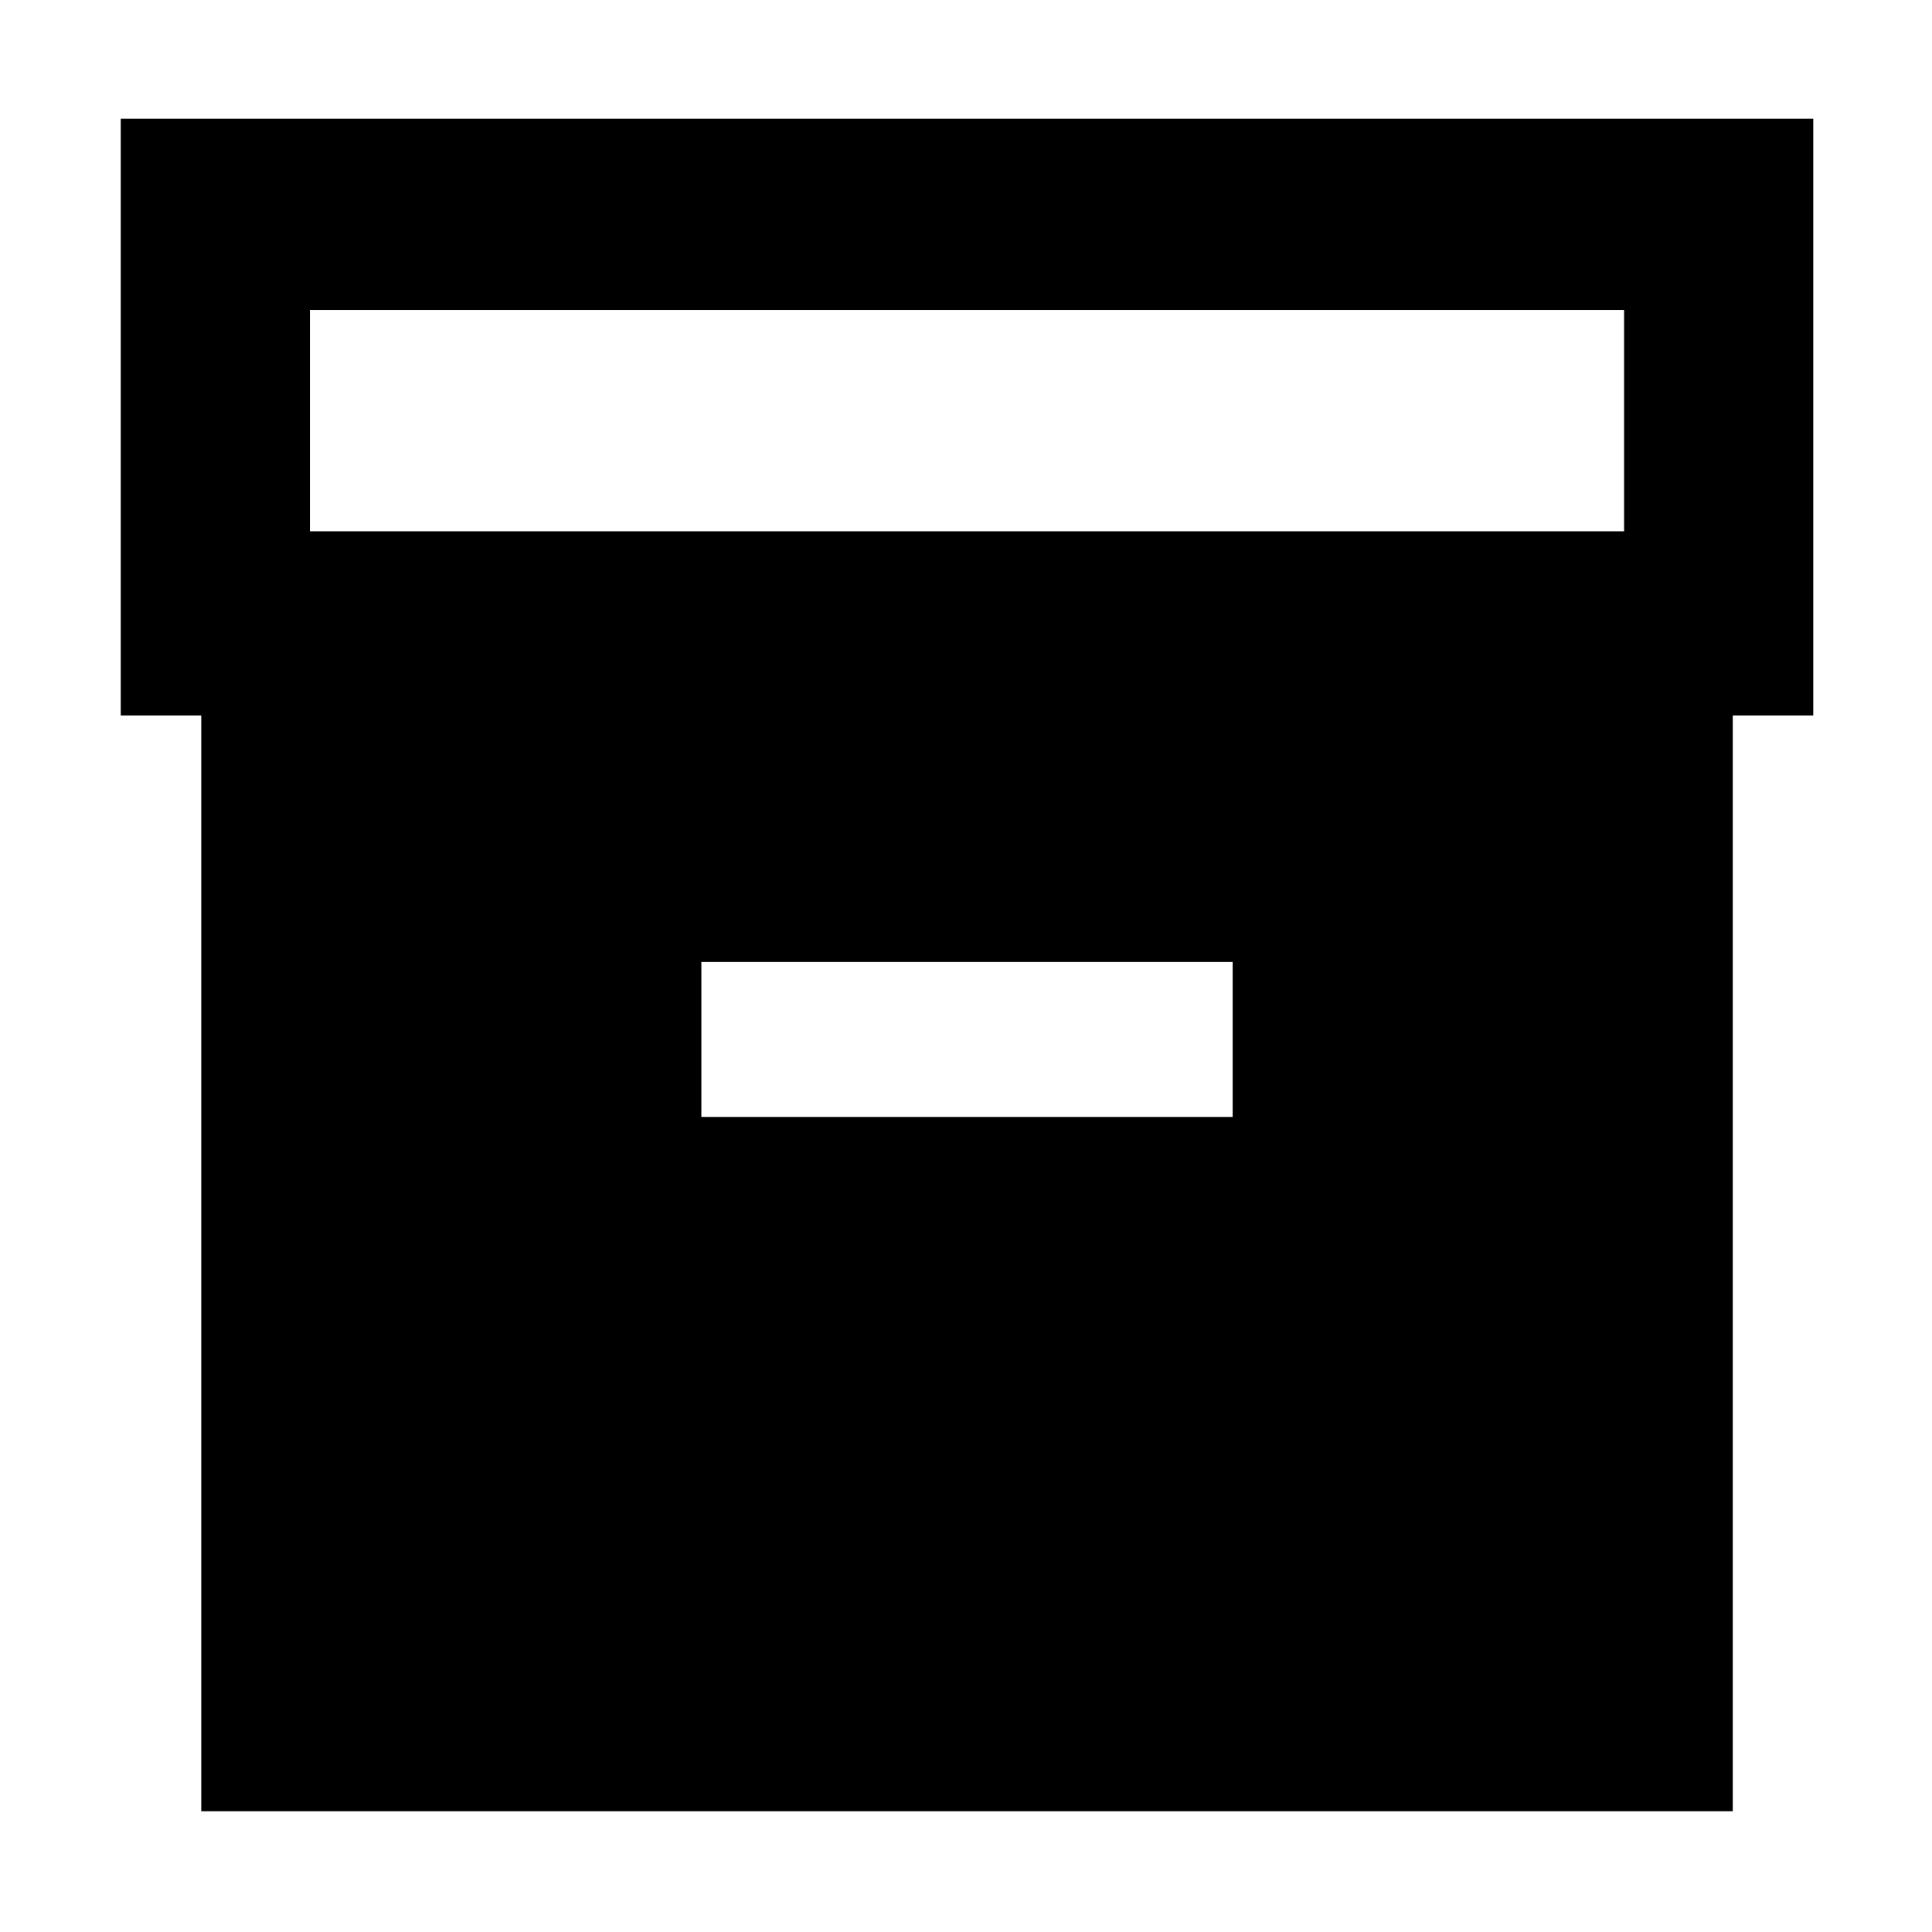 <svg xmlns="http://www.w3.org/2000/svg" height="48" viewBox="0 -960 960 960" width="48"><path d="M100-60v-544.5H60V-901h841v296.5h-40V-60H100Zm54-636h653v-110H154v110Zm194.5 291h264v-77h-264v77Z"/></svg>